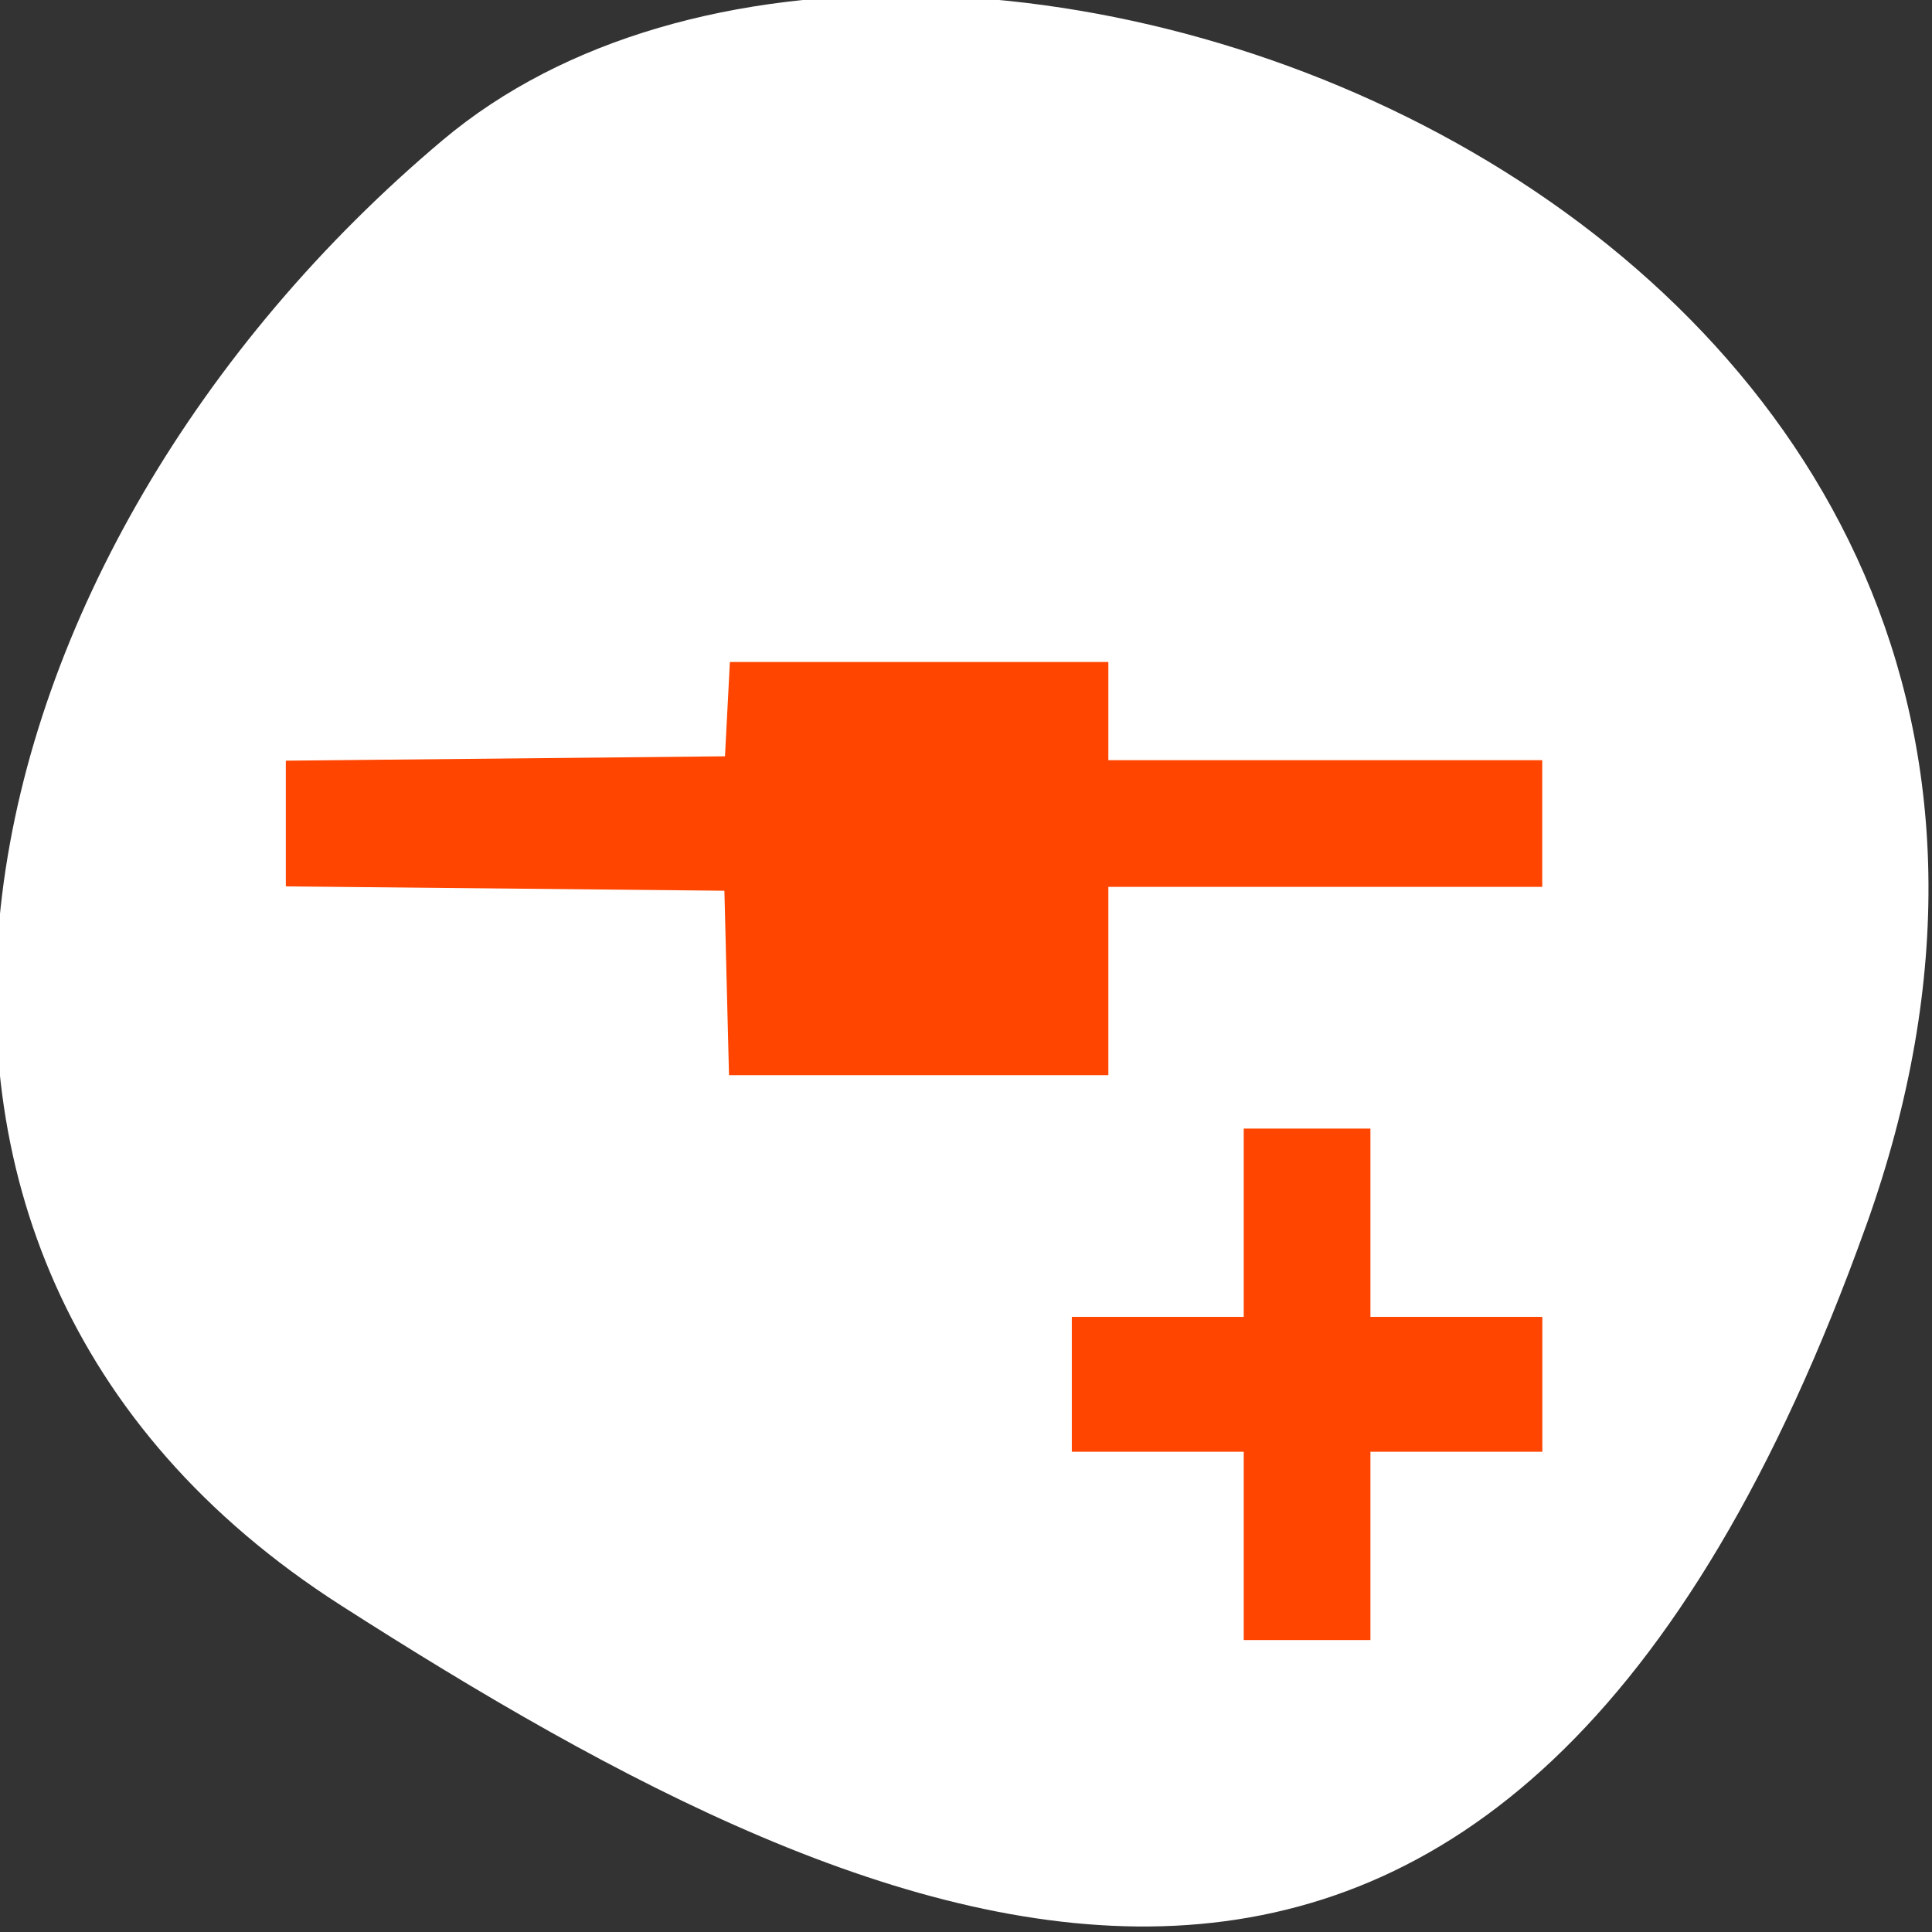 <svg xmlns="http://www.w3.org/2000/svg" viewBox="0 0 256 256"><rect x="0" y="0" width="256" height="256" fill="#333333" stroke="none"/><defs><clipPath><path d="M 0,64 H64 V128 H0 z"/></clipPath></defs><g style="color:#000"><path d="m -1360.14 1641.33 c 46.11 -98.28 -119.59 -146.07 -181.85 -106.06 -62.25 40.01 -83.52 108.58 -13.01 143.08 70.51 34.501 148.75 61.26 194.86 -37.03 z" transform="matrix(1.037 0 0 1.357 1657.71 -2064.8)" style="fill:#fff"/></g><path d="m 6,1039.4 v 1 H 1 v 1 h 5 v 2 h 4 v -2 h 5 v -1 h -5 v -1 H 6 z m 6,5 v 2 h -2 v 1 h 2 v 2 h 1 v -2 h 2 v -1 h -2 v -2 h -1 z" transform="matrix(11.538 0 0 12.39 29.19 -12787.53)" style="opacity:0.5;color:#4d4d4d"/><g style="fill:#ff4500;stroke:#ff4500;fill-rule:evenodd;stroke-width:5.938"><path d="m 99.19 127.29 l -0.307 -12.203 l -29.02 -0.289 l -29.02 -0.289 v -5.388 v -5.388 l 29.02 -0.289 l 29.02 -0.289 l 0.325 -6.237 l 0.325 -6.237 h 22.18 h 22.18 v 6.508 v 6.508 h 28.746 h 28.746 v 5.424 v 5.424 h -28.746 h -28.746 v 12.475 v 12.475 h -22.2 h -22.2 l -0.307 -12.203 z"/><path d="m 167.77 201.87 v -12.475 h -11.39 h -11.39 v -5.966 v -5.966 h 11.39 h 11.39 v -12.475 v -12.475 h 5.424 h 5.424 v 12.475 v 12.475 h 11.39 h 11.39 v 5.966 v 5.966 h -11.39 h -11.39 v 12.475 v 12.475 h -5.424 h -5.424 v -12.475 z"/></g></svg>